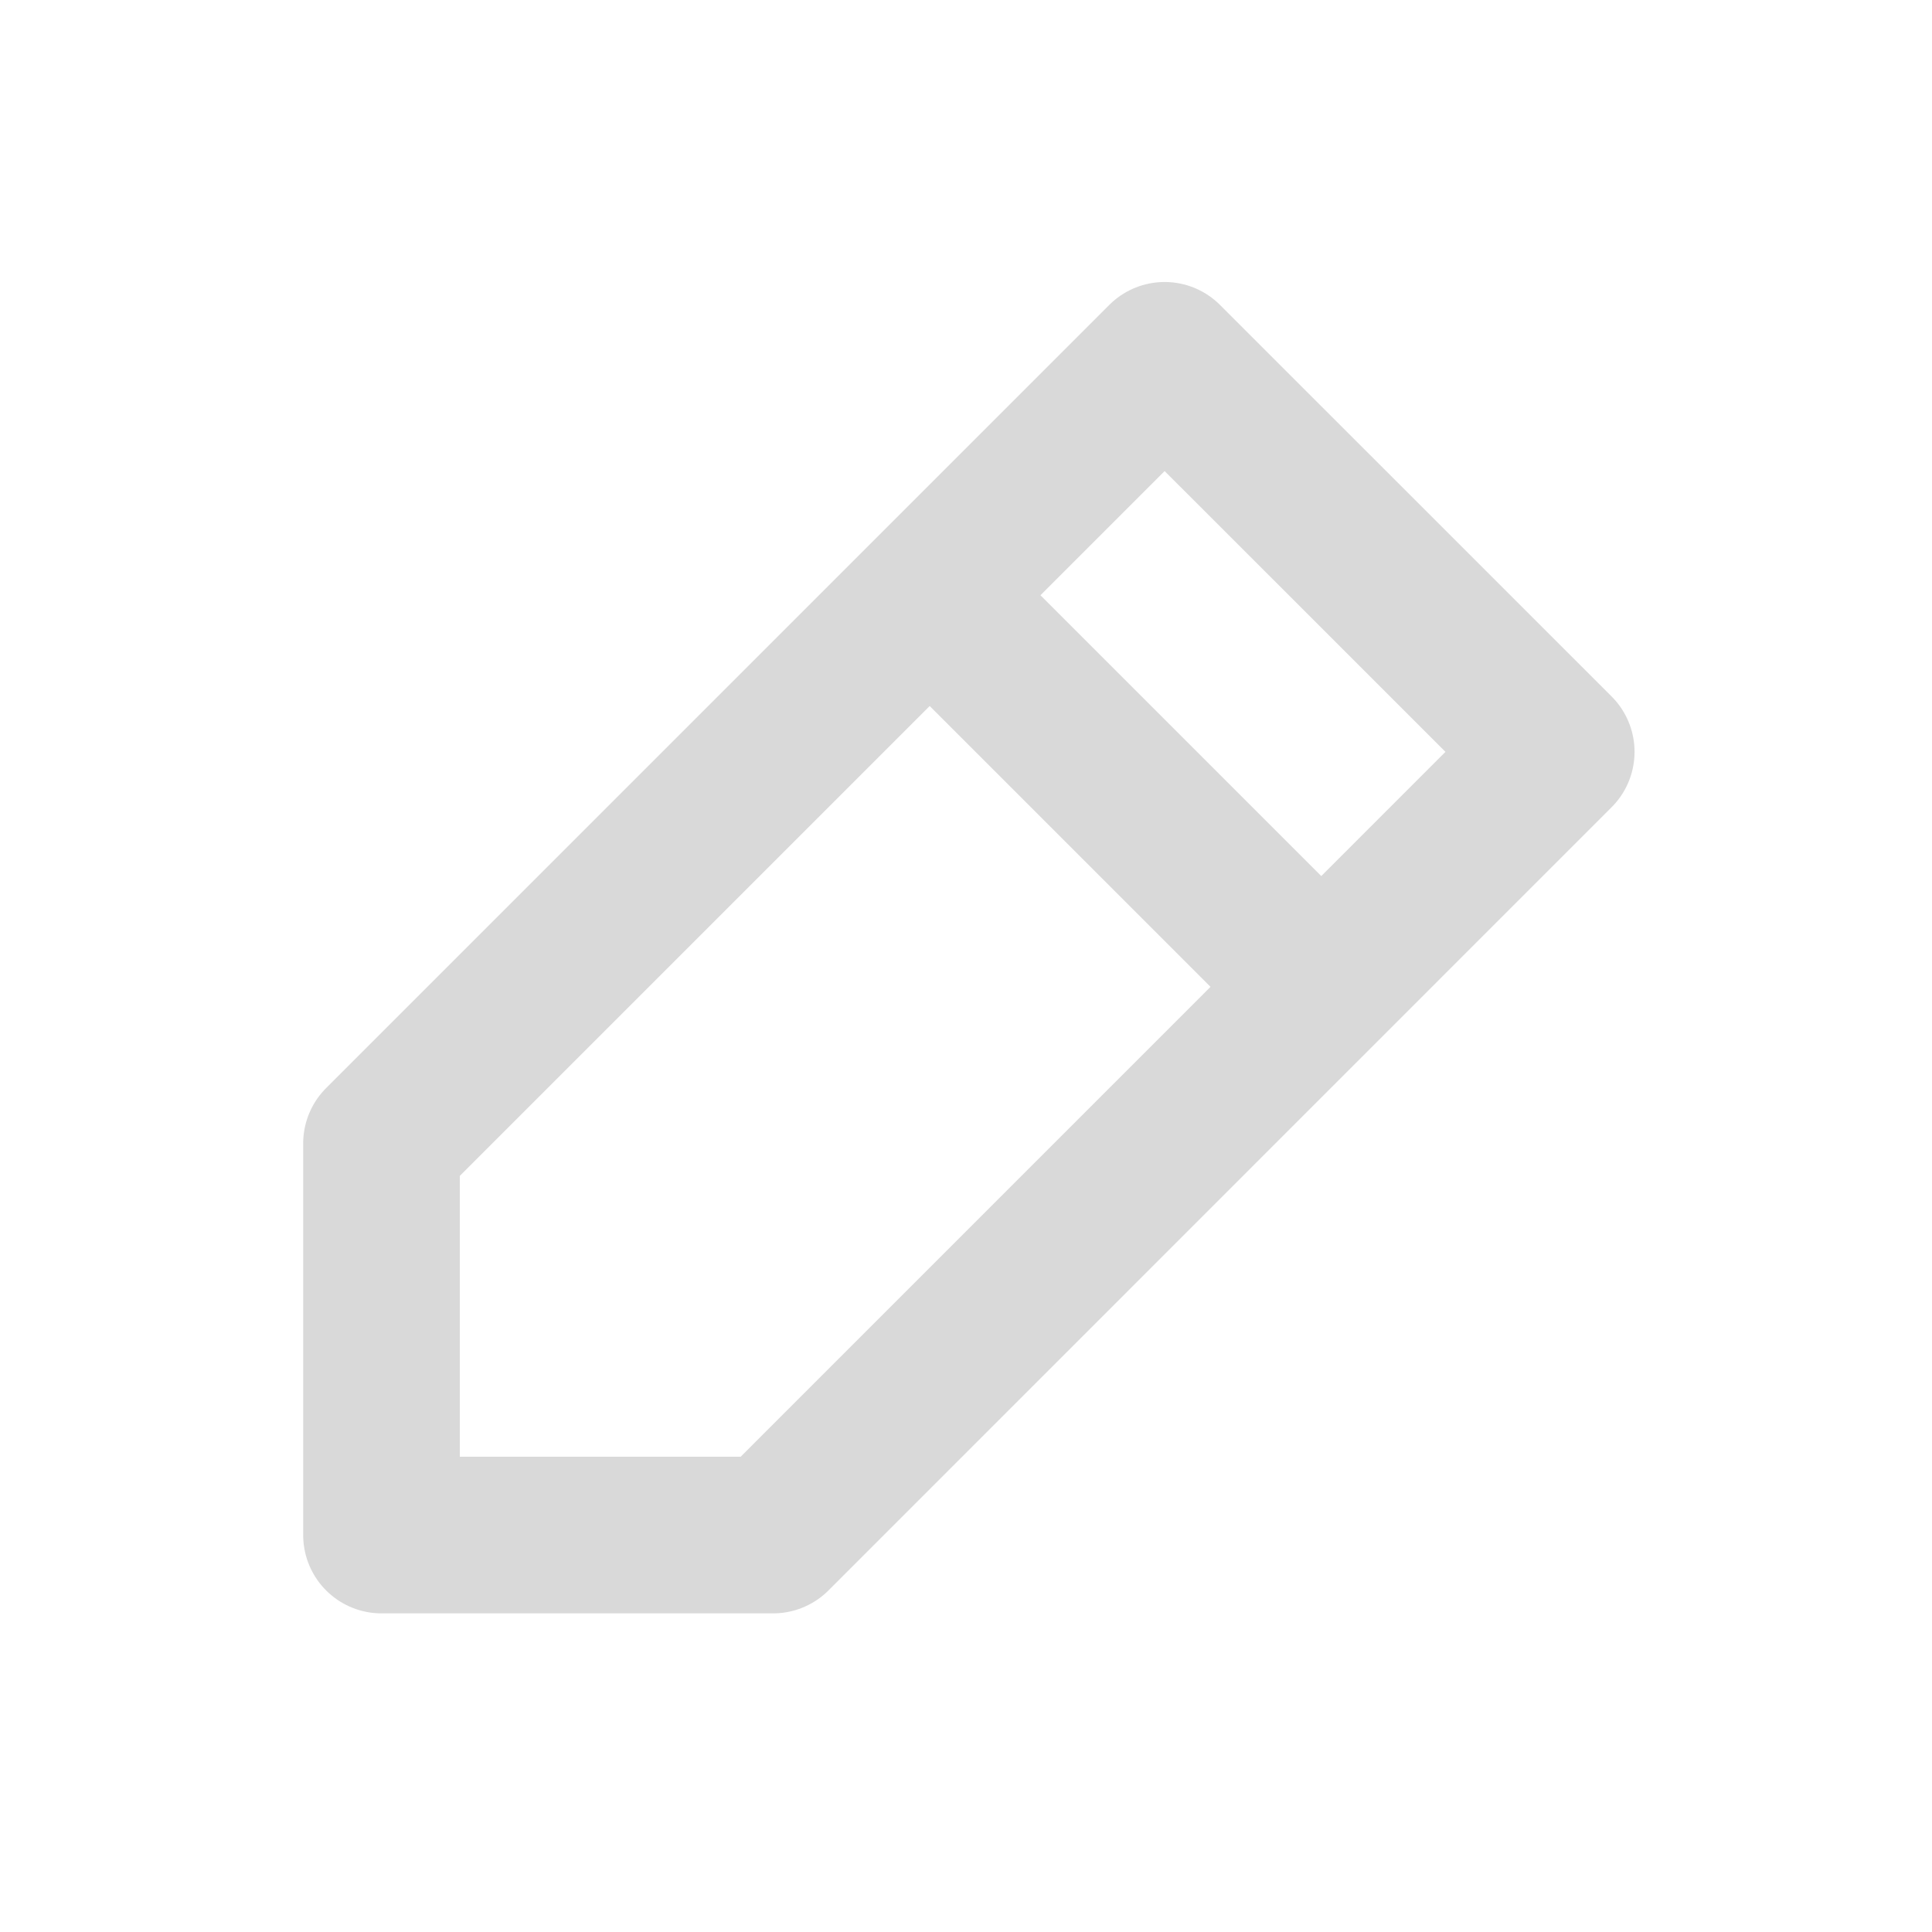 <svg width="26" height="26" viewBox="0 0 26 26" fill="none" xmlns="http://www.w3.org/2000/svg">
<path d="M5.134 20.658H10.404L20.943 10.118L15.673 4.849L5.134 15.388V20.658Z" stroke="#D9D9D9" stroke-width="2.108" stroke-linecap="round" stroke-linejoin="round"/>
<path d="M12.512 8.011L17.781 13.28" stroke="#D9D9D9" stroke-width="2.108"/>
</svg>
